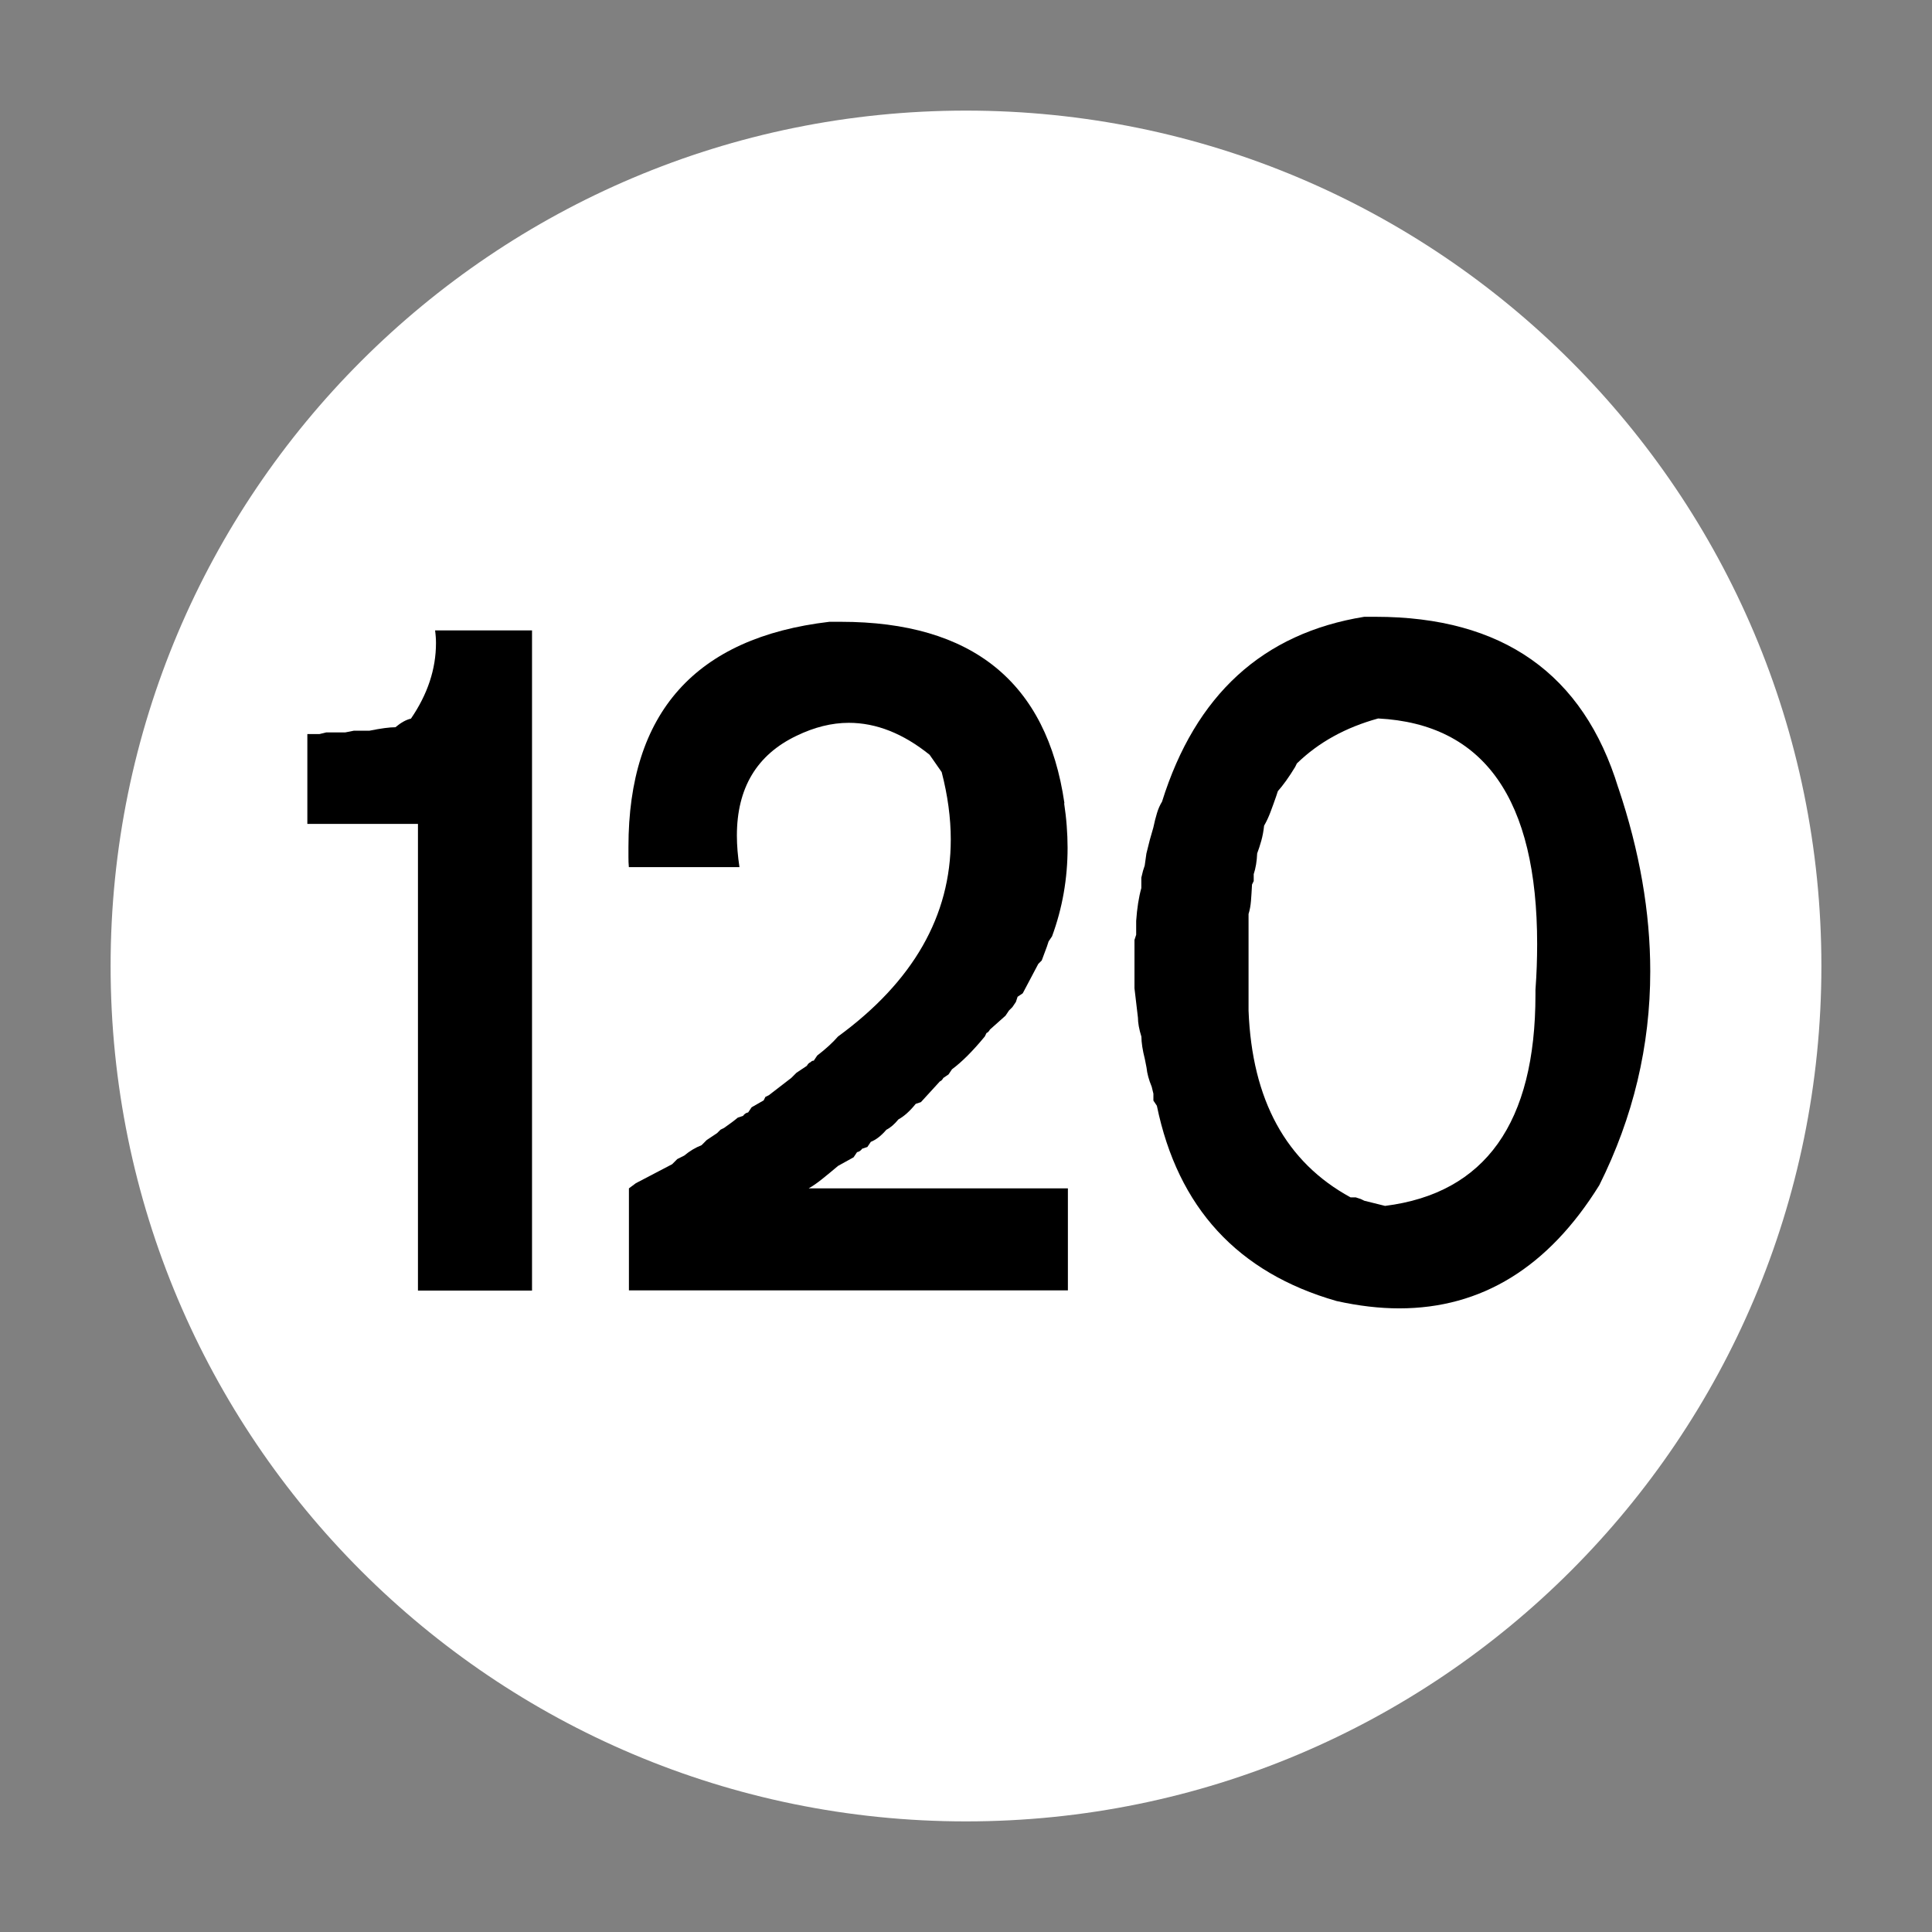 <?xml version="1.0" encoding="utf-8"?>
<!-- Generated by IcoMoon.io -->
<!DOCTYPE svg PUBLIC "-//W3C//DTD SVG 1.1//EN" "http://www.w3.org/Graphics/SVG/1.1/DTD/svg11.dtd">
<svg version="1.1" xmlns="http://www.w3.org/2000/svg" xmlns:xlink="http://www.w3.org/1999/xlink" width="24" height="24" viewBox="0 0 24 24">
<rect x="0" y="0" width="24" height="24" fill="#808080" stroke="none"/>
<path fill="#fff" d="M22.626 12c0 5.869-4.757 10.626-10.626 10.626s-10.626-4.757-10.626-10.626c0-5.869 4.757-10.626 10.626-10.626s10.626 4.757 10.626 10.626z"></path>
<path fill="#000" d="M5.407 7.831h1.202v8.201h-1.417v-5.797h-1.374v-1.116h0.15l0.086-0.021h0.236l0.107-0.021h0.193c0.143-0.029 0.25-0.043 0.322-0.043 0.068-0.057 0.132-0.093 0.193-0.107 0.208-0.304 0.311-0.617 0.311-0.939 0-0.029-0.001-0.055-0.003-0.078s-0.004-0.049-0.008-0.078z"></path>
<path fill="#000" d="M13.219 9.978c0.014 0.093 0.025 0.186 0.032 0.279s0.011 0.184 0.011 0.274c0 0.383-0.064 0.75-0.193 1.1l-0.043 0.064-0.021 0.064-0.064 0.172-0.043 0.043-0.193 0.365-0.064 0.043-0.021 0.064-0.043 0.064-0.043 0.043-0.043 0.064-0.193 0.172c-0.014 0.025-0.029 0.039-0.043 0.043l-0.021 0.043c-0.15 0.182-0.286 0.318-0.408 0.408l-0.043 0.064-0.064 0.043c-0.014 0.025-0.029 0.039-0.043 0.043l-0.236 0.258-0.064 0.021c-0.072 0.089-0.143 0.154-0.215 0.193-0.050 0.061-0.1 0.104-0.15 0.129-0.064 0.075-0.129 0.125-0.193 0.15l-0.043 0.064-0.064 0.021c-0.018 0.025-0.039 0.039-0.064 0.043l-0.043 0.064-0.193 0.107c-0.072 0.061-0.138 0.115-0.199 0.164s-0.116 0.087-0.166 0.115h3.22v1.267h-5.453v-1.267l0.086-0.064 0.451-0.236 0.064-0.064 0.086-0.043c0.068-0.057 0.14-0.1 0.215-0.129l0.064-0.064 0.129-0.086 0.043-0.043 0.043-0.021c0.036-0.025 0.068-0.048 0.097-0.070s0.054-0.041 0.075-0.059l0.064-0.021c0.018-0.025 0.039-0.039 0.064-0.043l0.043-0.064 0.15-0.086 0.021-0.043 0.043-0.021 0.279-0.215 0.064-0.064 0.129-0.086c0.014-0.025 0.029-0.039 0.043-0.043 0.014-0.014 0.027-0.021 0.038-0.021h0.005l0.043-0.064c0.107-0.082 0.193-0.161 0.258-0.236 0.934-0.683 1.401-1.499 1.401-2.448 0-0.268-0.038-0.547-0.113-0.837l-0.15-0.215c-0.329-0.265-0.664-0.397-1.004-0.397-0.211 0-0.428 0.054-0.649 0.161-0.494 0.236-0.741 0.649-0.741 1.24 0 0.122 0.011 0.252 0.032 0.392h-1.374c-0.004-0.043-0.005-0.084-0.005-0.123v-0.129c0-1.667 0.832-2.6 2.496-2.796h0.14c1.635 0 2.562 0.751 2.78 2.254z"></path>
<path fill="#000" d="M20.103 9.785c0.265 0.787 0.397 1.548 0.397 2.281 0 0.927-0.211 1.812-0.633 2.657-0.633 1.020-1.462 1.53-2.485 1.53-0.243 0-0.503-0.030-0.778-0.091-1.227-0.351-1.972-1.159-2.233-2.426l-0.043-0.064v-0.086l-0.021-0.086c-0.036-0.086-0.057-0.165-0.064-0.236l-0.021-0.107c-0.029-0.114-0.043-0.208-0.043-0.279-0.029-0.093-0.043-0.172-0.043-0.236l-0.043-0.365v-0.601l0.021-0.064v-0.172c0.011-0.157 0.032-0.293 0.064-0.408v-0.129l0.021-0.086 0.021-0.064 0.021-0.15 0.043-0.172 0.043-0.15c0.014-0.068 0.030-0.129 0.046-0.182s0.037-0.1 0.062-0.14c0.415-1.328 1.252-2.093 2.512-2.297h0.14c1.578 0 2.583 0.708 3.016 2.125zM16.11 9.484l-0.021 0.043c-0.039 0.064-0.077 0.122-0.113 0.172s-0.070 0.093-0.102 0.129l-0.021 0.064c-0.025 0.072-0.049 0.138-0.072 0.199s-0.049 0.116-0.078 0.166c-0.007 0.068-0.019 0.131-0.035 0.188s-0.033 0.109-0.051 0.156c-0.004 0.097-0.018 0.183-0.043 0.258v0.086l-0.021 0.043c-0.004 0.075-0.008 0.143-0.013 0.204s-0.015 0.115-0.030 0.161v1.202c0.043 1.109 0.465 1.882 1.267 2.319h0.064l0.064 0.021 0.043 0.021 0.258 0.064c1.245-0.157 1.868-1.032 1.868-2.625v-0.059c0.007-0.1 0.013-0.197 0.016-0.29s0.005-0.186 0.005-0.279c0-1.8-0.658-2.734-1.975-2.802-0.404 0.111-0.741 0.297-1.009 0.558z"></path>
</svg>
